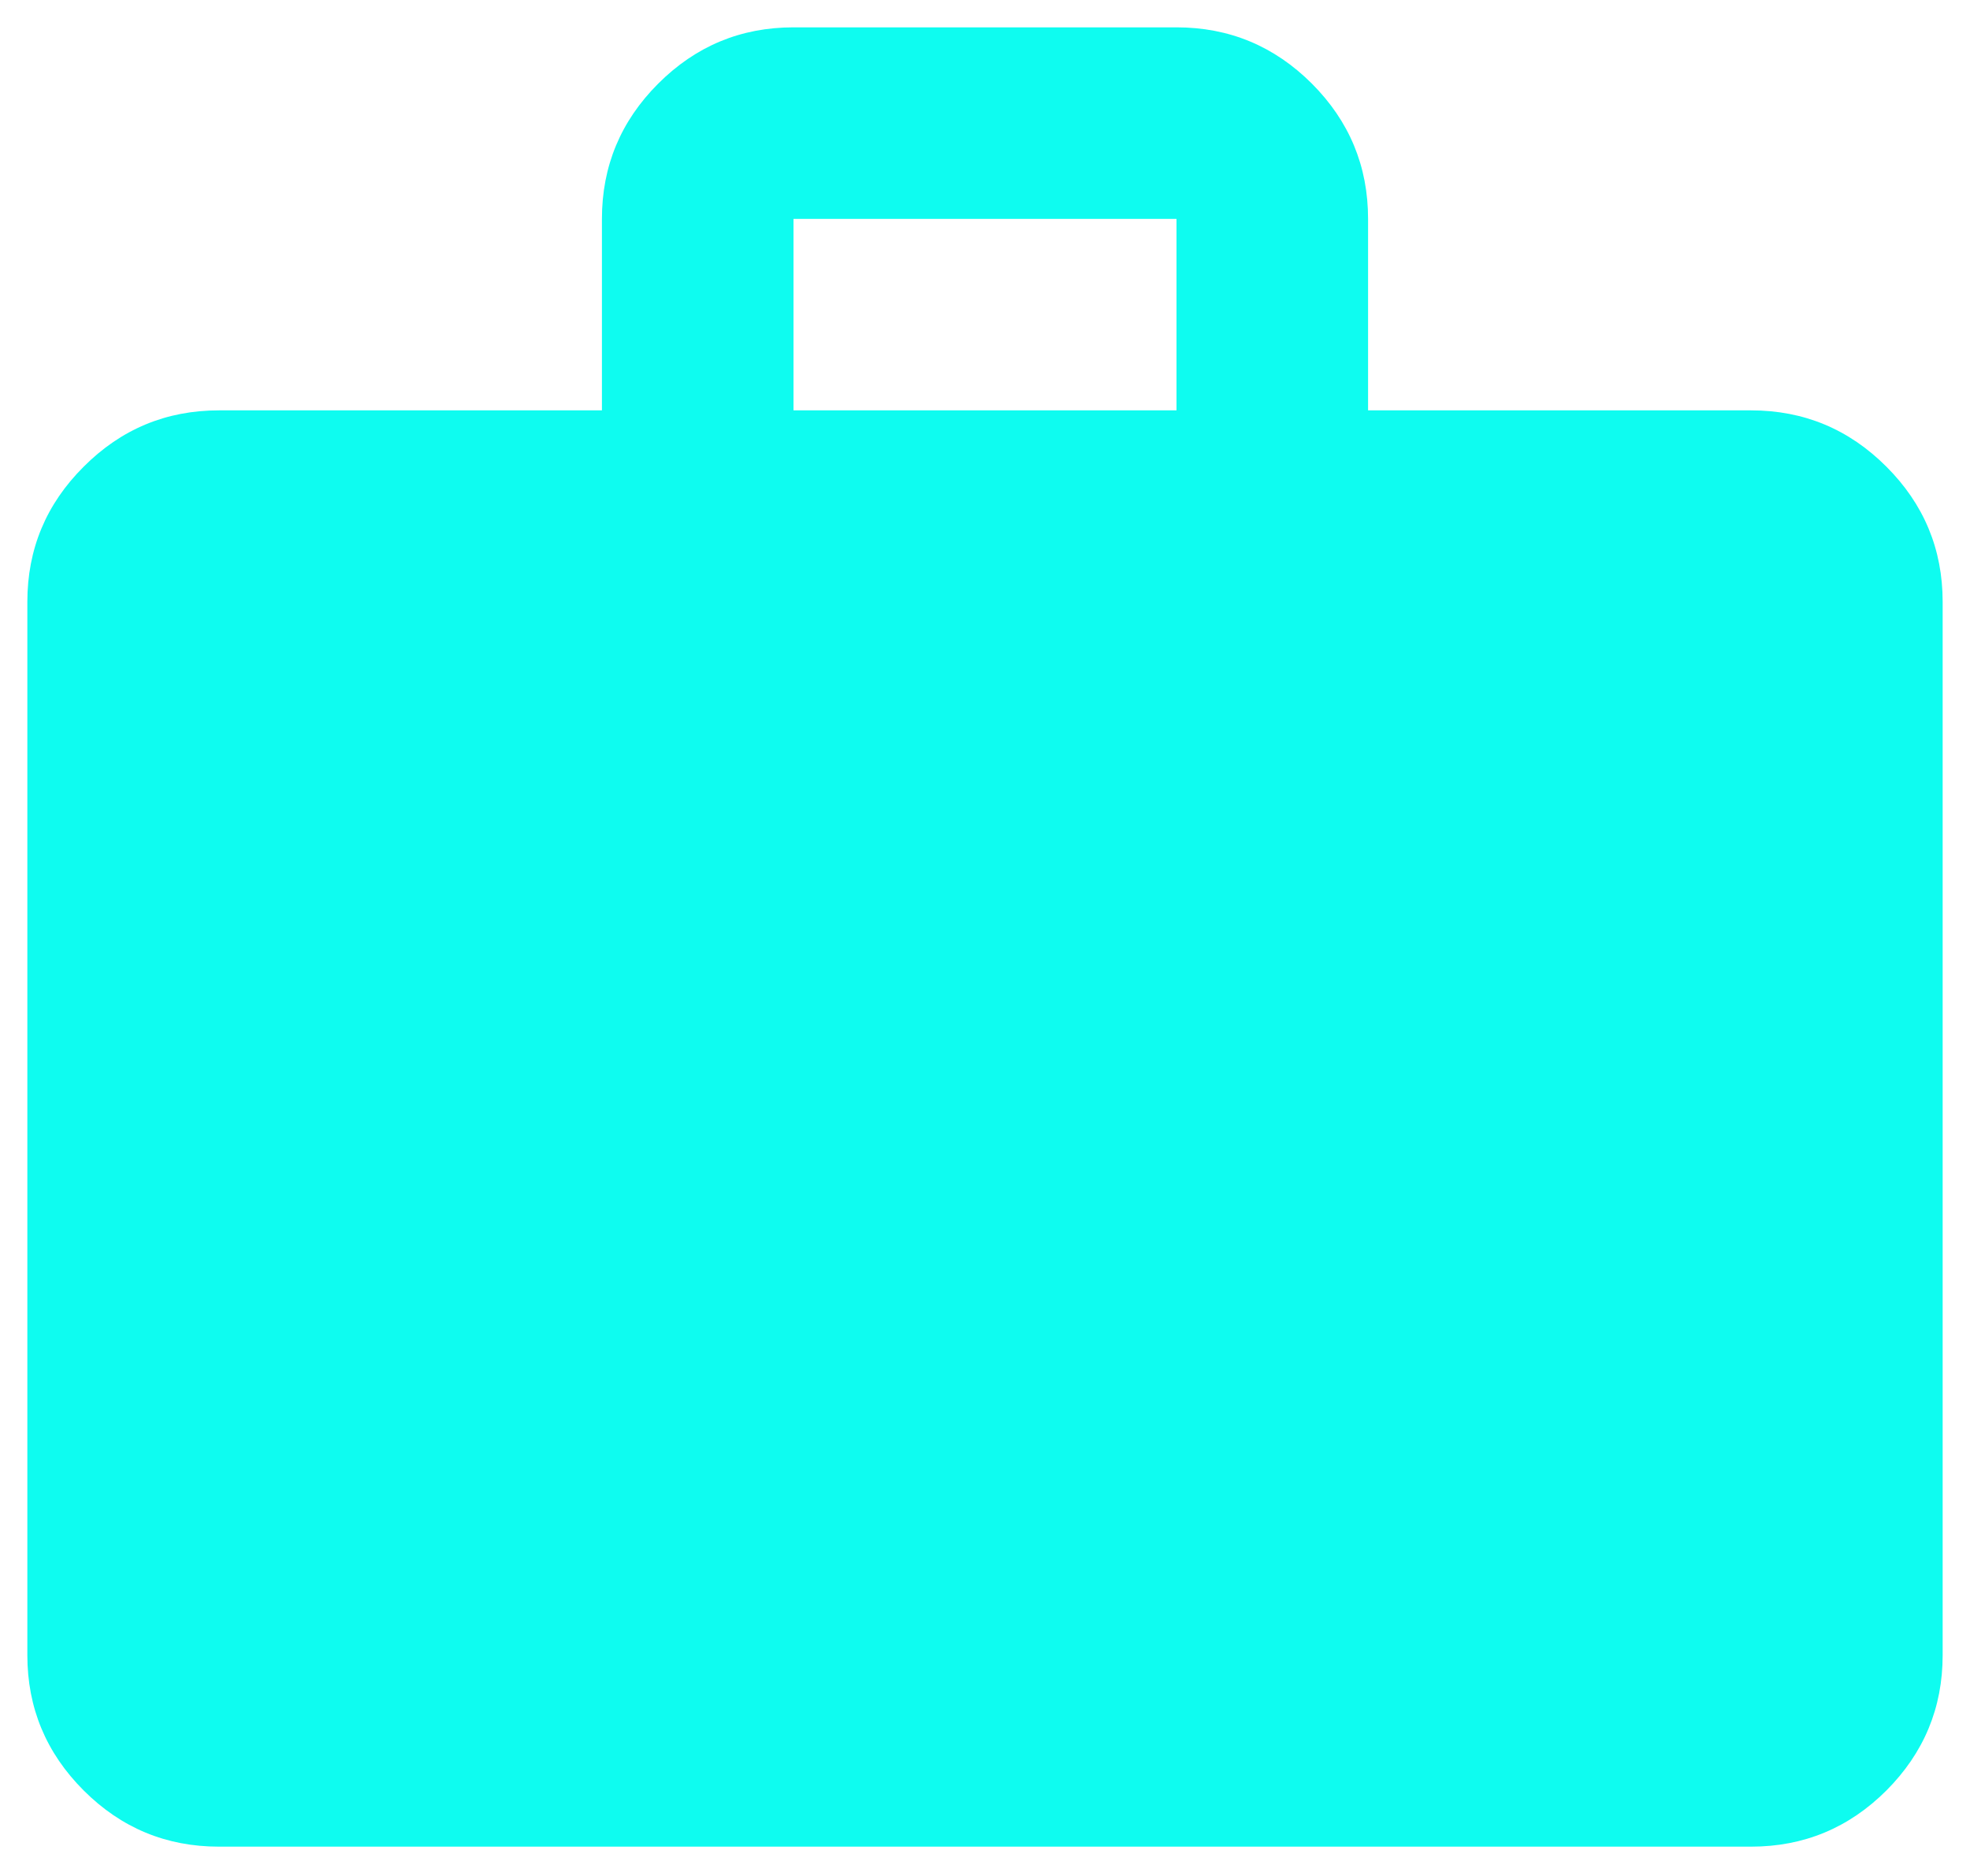 <svg width="42" height="40" viewBox="0 0 42 40" fill="none" xmlns="http://www.w3.org/2000/svg">
<path d="M4.667 39.375C3.544 39.375 2.583 38.976 1.784 38.177C0.983 37.376 0.583 36.415 0.583 35.292V12.833C0.583 11.71 0.983 10.749 1.784 9.951C2.583 9.15 3.544 8.75 4.667 8.75H12.833V4.667C12.833 3.544 13.233 2.582 14.034 1.782C14.833 0.983 15.794 0.583 16.917 0.583H25.083C26.206 0.583 27.168 0.983 27.968 1.782C28.767 2.582 29.167 3.544 29.167 4.667V8.75H37.333C38.456 8.75 39.418 9.15 40.218 9.951C41.017 10.749 41.417 11.71 41.417 12.833V35.292C41.417 36.415 41.017 37.376 40.218 38.177C39.418 38.976 38.456 39.375 37.333 39.375H4.667ZM16.917 8.75H25.083V4.667H16.917V8.75Z" fill="#0EFCF0"/>
</svg>
